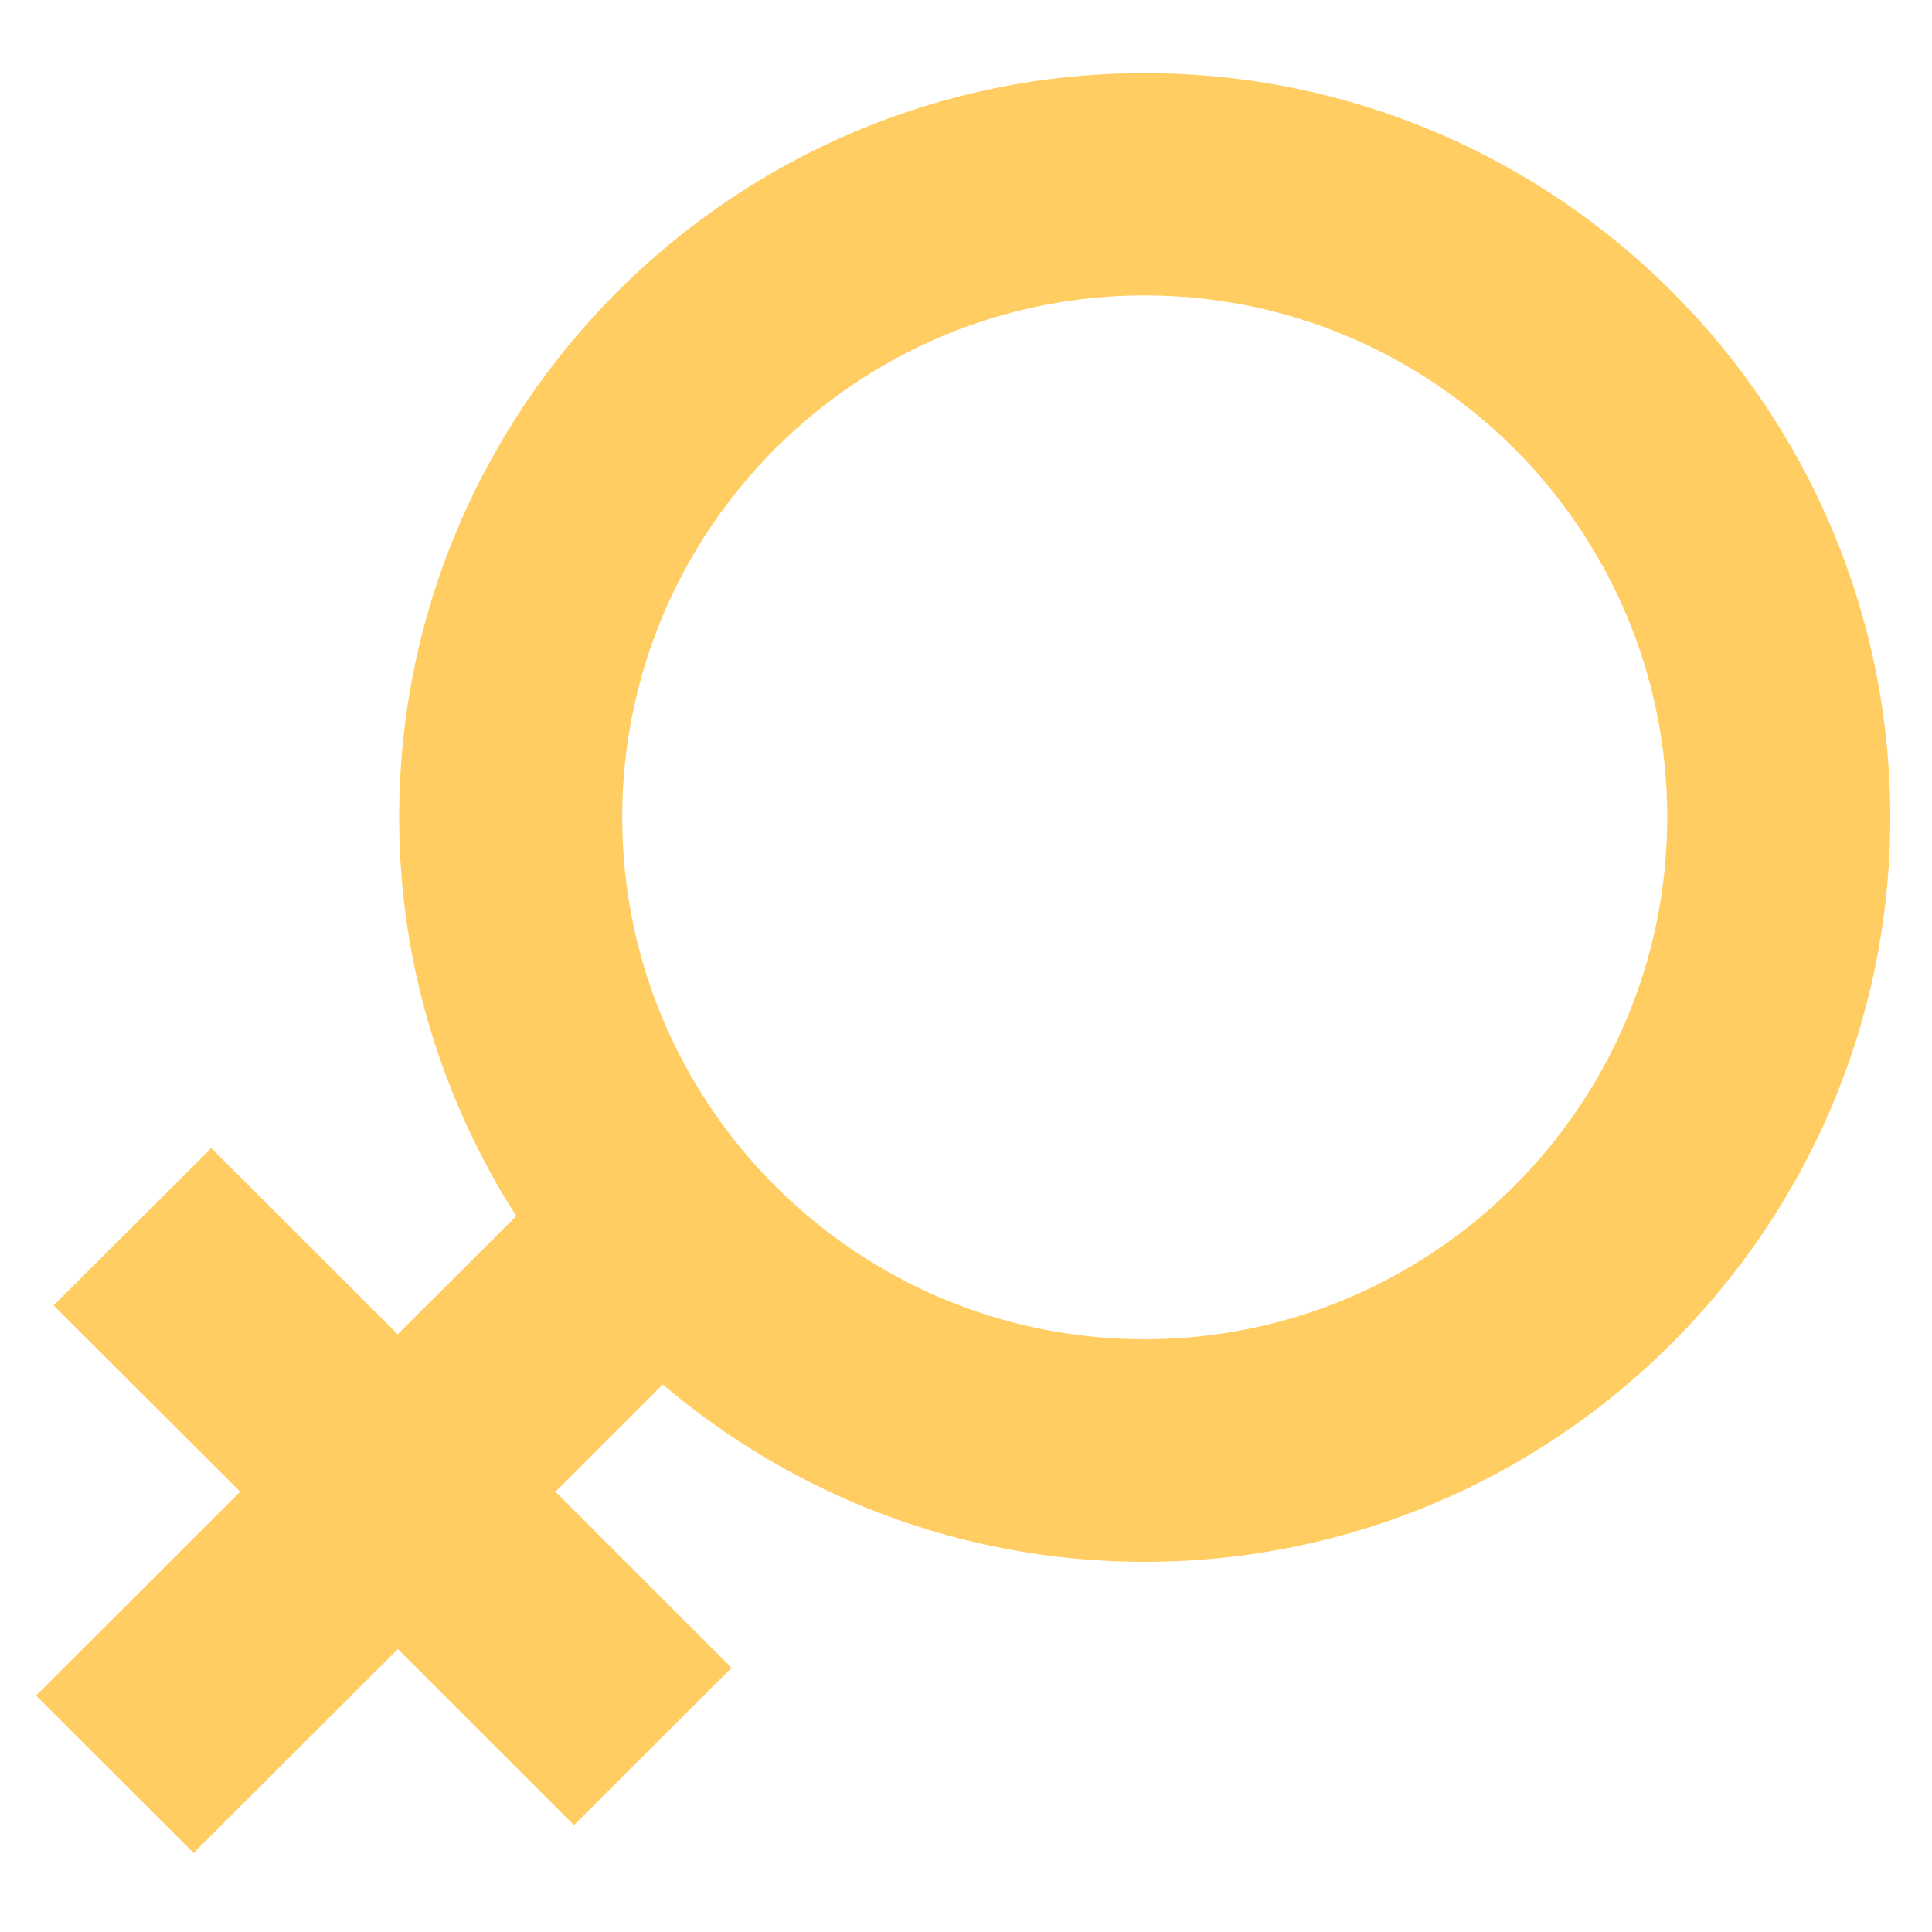 <?xml version="1.0" encoding="UTF-8"?>
<svg width="20px" height="20px" viewBox="0 0 20 20" version="1.1" xmlns="http://www.w3.org/2000/svg" xmlns:xlink="http://www.w3.org/1999/xlink">
    <!-- Generator: Sketch 51.3 (57544) - http://www.bohemiancoding.com/sketch -->
    <title>woman_icon</title>
    <desc>Created with Sketch.</desc>
    <defs></defs>
    <g id="页面" stroke="none" stroke-width="1" fill="none" fill-rule="evenodd">
        <g id="3_22p0-报告展示-人群画像" transform="translate(-413, -183)" fill-rule="nonzero">
            <g id="分组-13" transform="translate(229, 182)">
                <g id="分组-9" transform="translate(183, 0)">
                    <g id="woman_icon">
                        <rect id="Rectangle-path" fill="#000000" opacity="0" x="0" y="0" width="22" height="22"></rect>
                        <path d="M12.849,4.058 C9.868,4.058 7.441,6.481 7.441,9.462 C7.441,12.439 9.866,14.864 12.849,14.864 C15.832,14.864 18.259,12.441 18.259,9.462 C18.262,6.481 15.832,4.058 12.849,4.058 Z M12.849,17.168 C10.947,17.168 9.208,16.475 7.861,15.332 L6.75,16.442 L8.573,18.265 L6.942,19.894 L5.119,18.071 L3.004,20.182 L1.373,18.553 L3.486,16.442 L1.555,14.514 L3.187,12.885 L5.117,14.813 L6.344,13.589 C5.581,12.393 5.132,10.979 5.132,9.462 C5.132,5.213 8.593,1.757 12.849,1.757 C17.105,1.757 20.568,5.213 20.568,9.462 C20.568,13.71 17.105,17.168 12.849,17.168 Z" id="Shape" fill="#FFCD61"></path>
                    </g>
                </g>
            </g>
        </g>
    </g>
</svg>